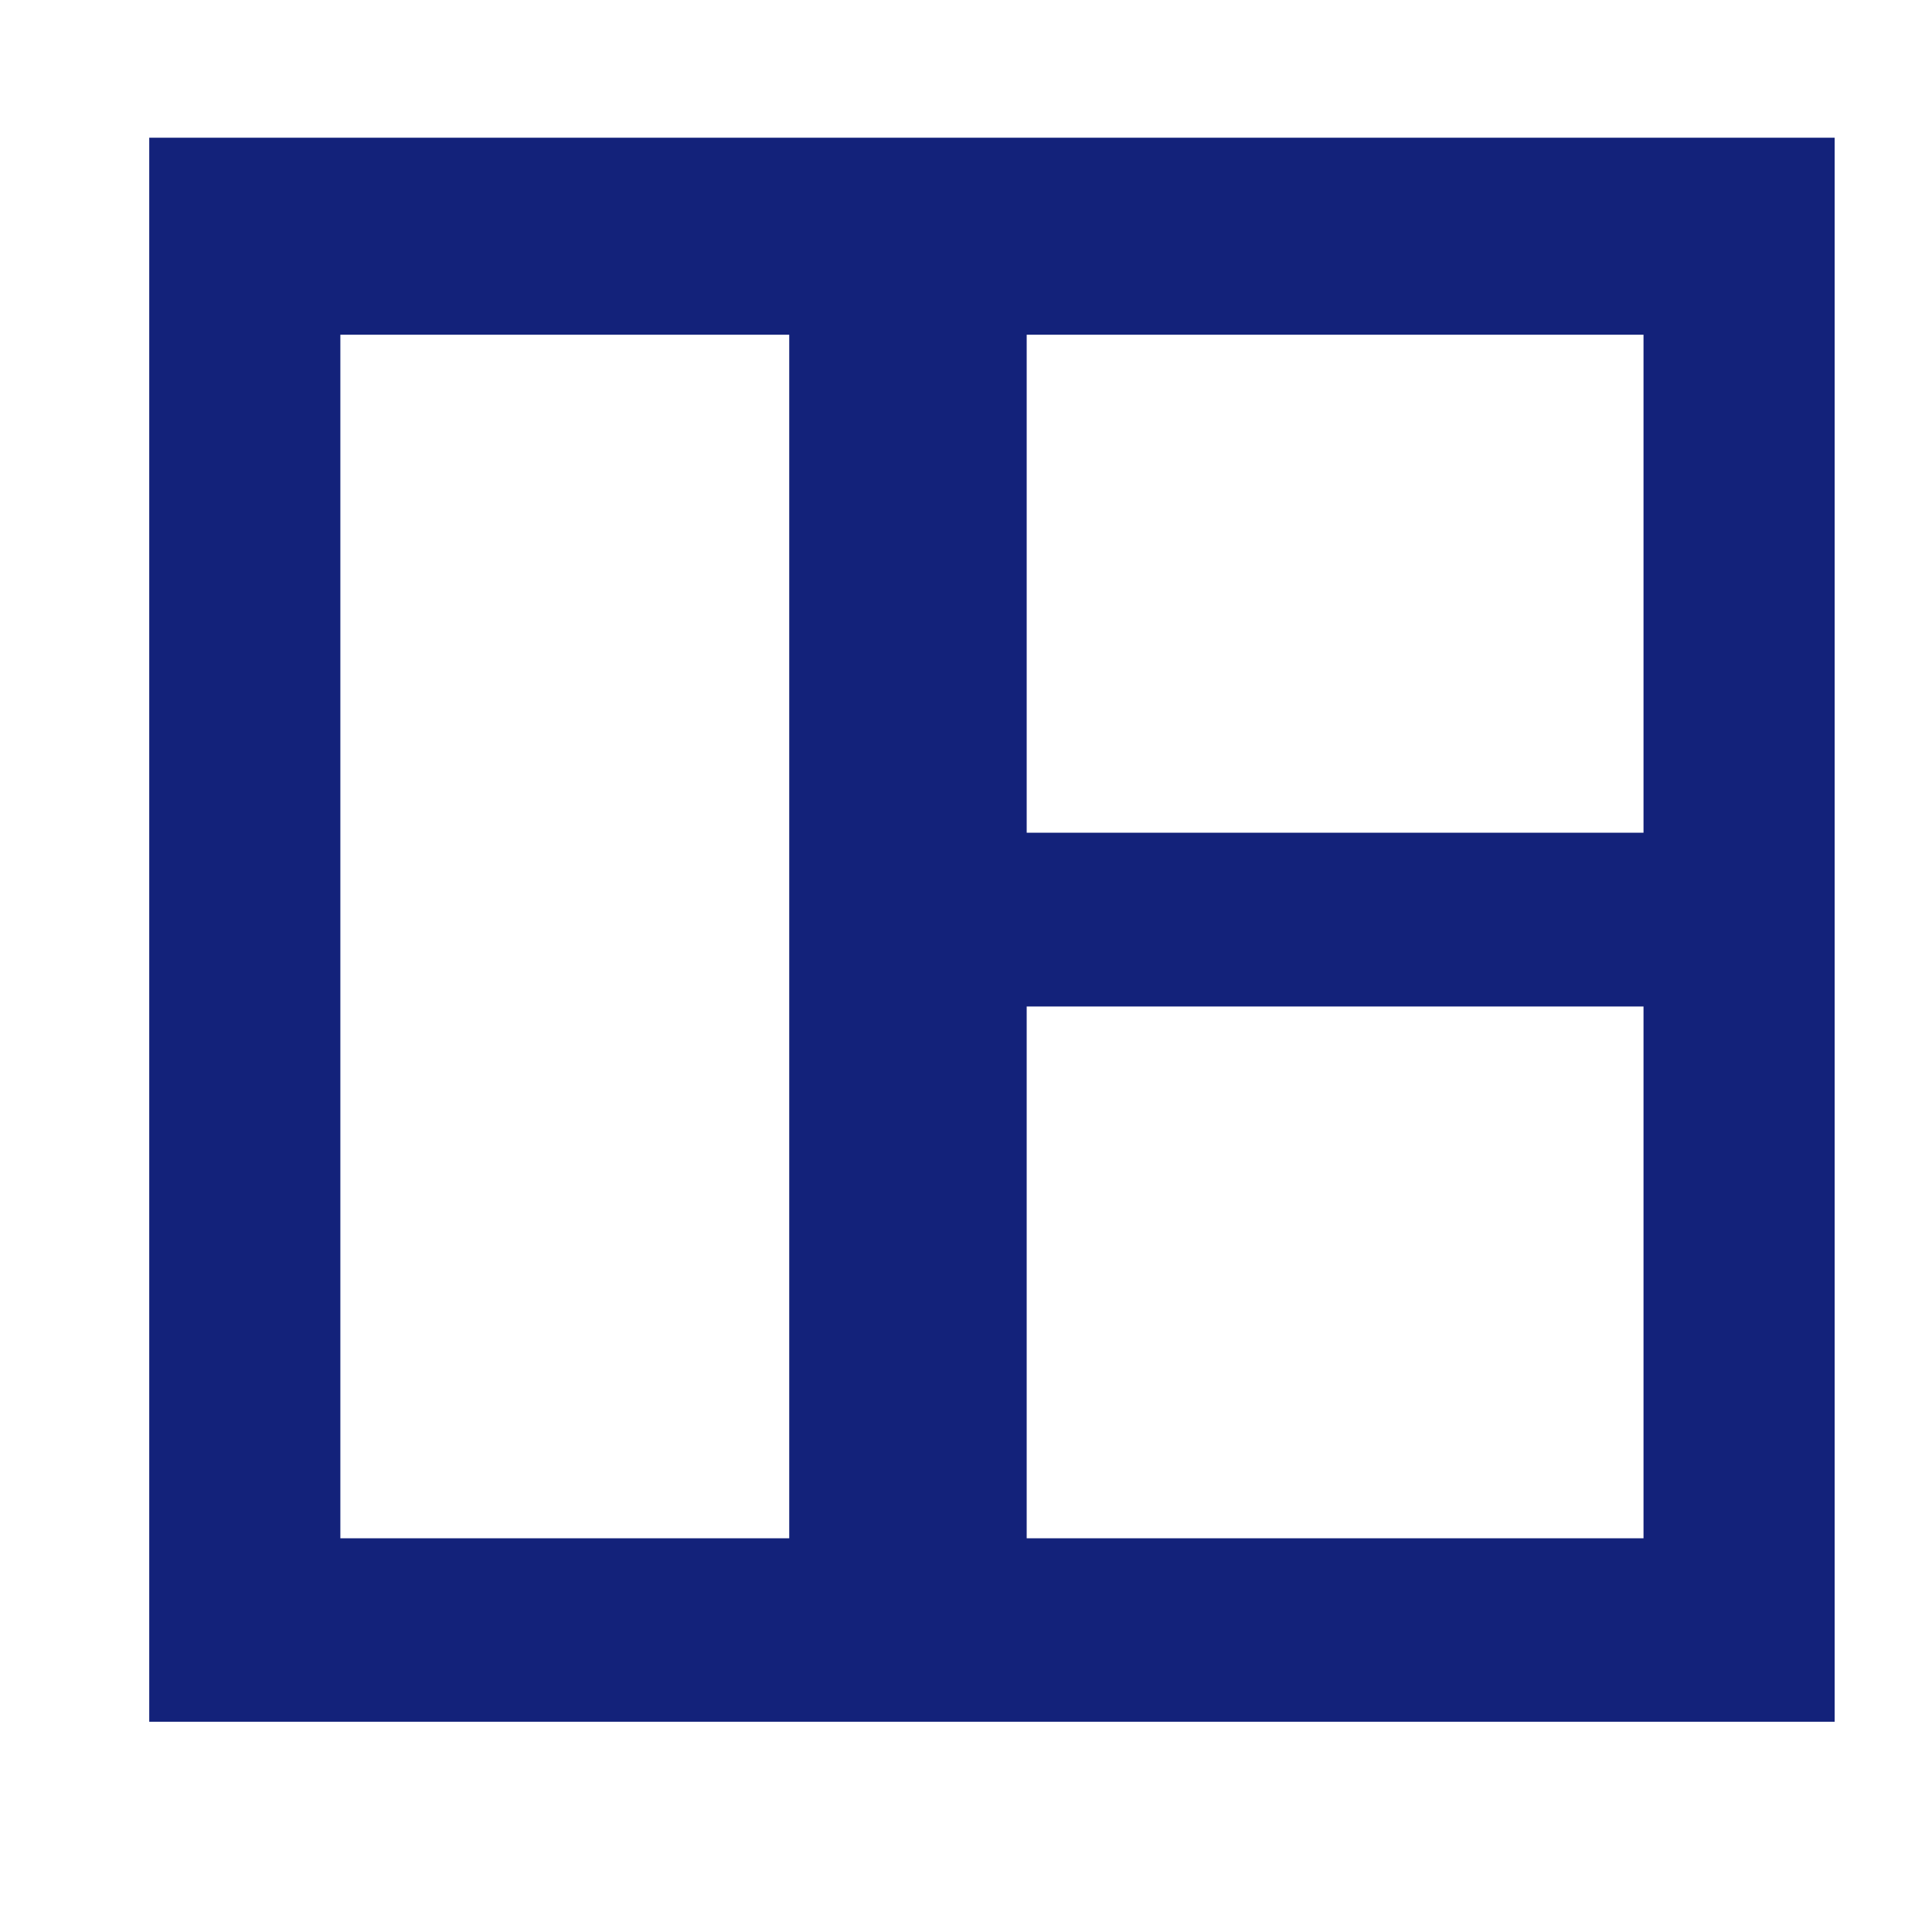 <?xml version="1.0" standalone="no"?><!DOCTYPE svg PUBLIC "-//W3C//DTD SVG 1.1//EN" "http://www.w3.org/Graphics/SVG/1.1/DTD/svg11.dtd"><svg t="1615799615269" class="icon" viewBox="0 0 1024 1024" version="1.1" xmlns="http://www.w3.org/2000/svg" p-id="6335" xmlns:xlink="http://www.w3.org/1999/xlink" width="120" height="120"><defs><style type="text/css"></style></defs><path d="M79.097 72.991v839.58h893.302V72.991H79.097z m792 368.372H544.166v-263.952h326.93v263.952zM180.399 177.412h237.907v637.904H180.399V177.412z m363.767 637.904V533.457h326.93v281.858H544.166z" p-id="6336" fill="#13227a"></path></svg>